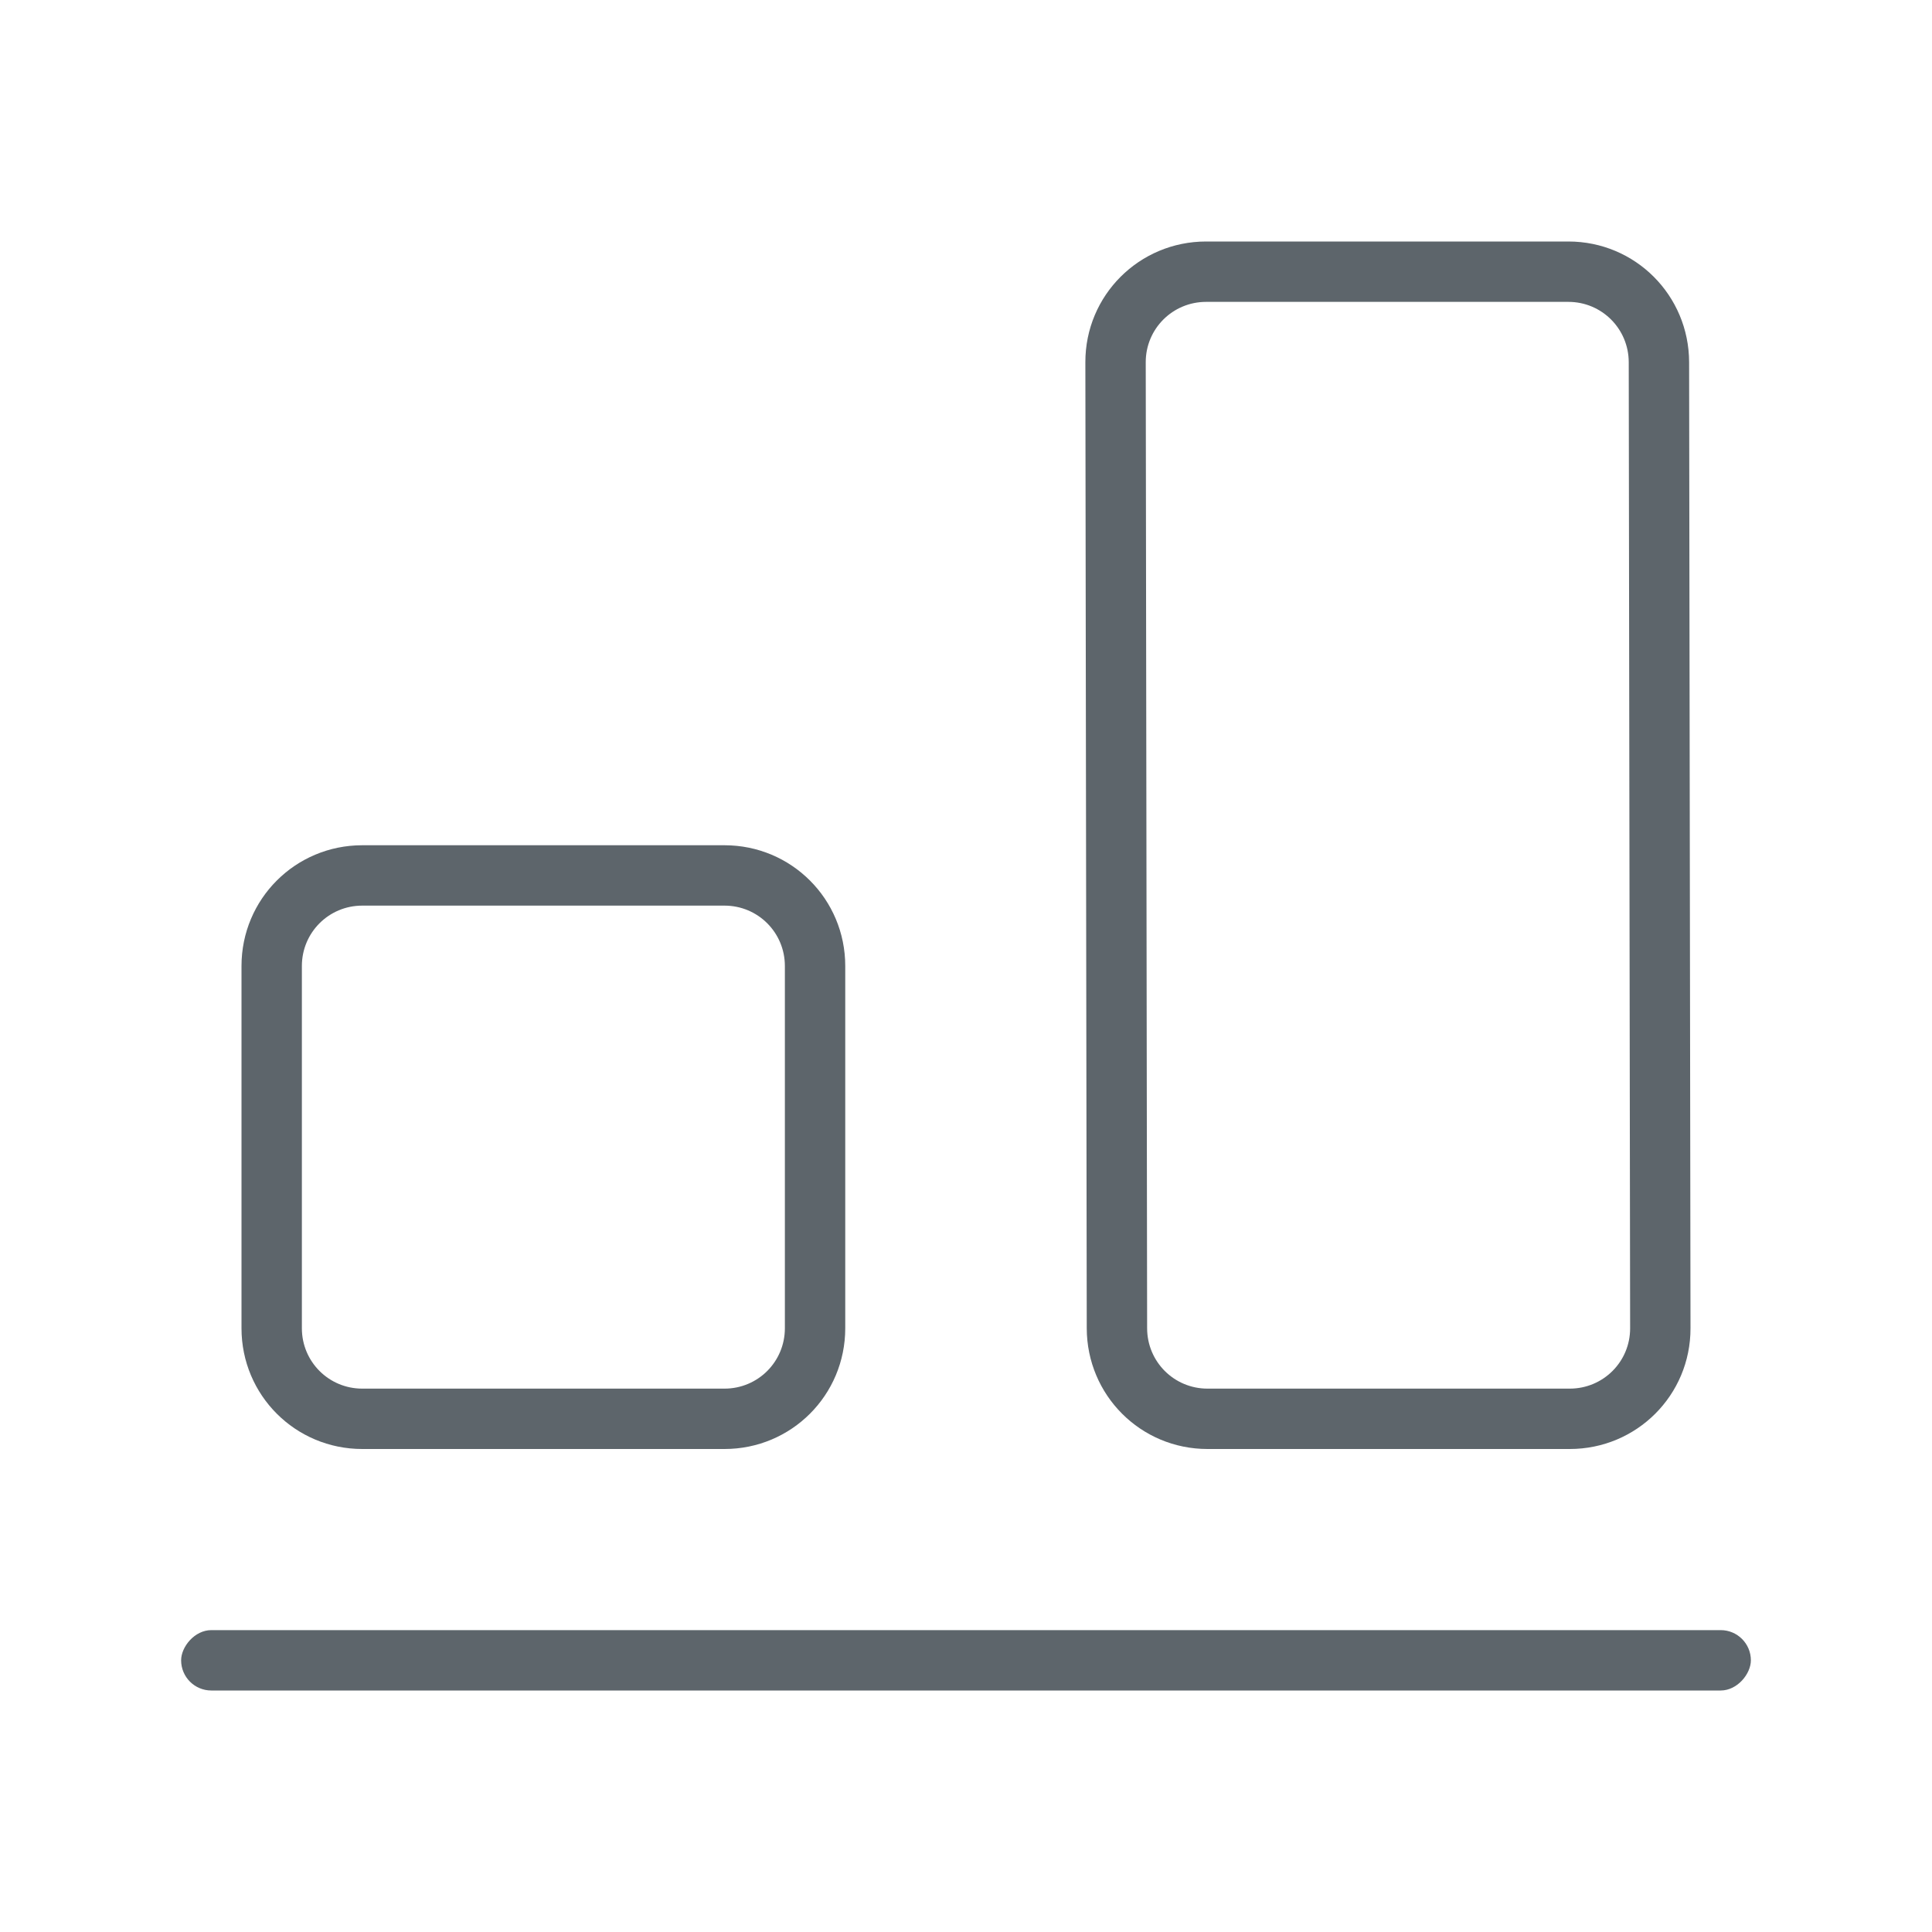 <svg version="1.1" viewBox="0 0 32 32" xmlns="http://www.w3.org/2000/svg">
 <defs>
  <style id="current-color-scheme" type="text/css">.ColorScheme-Text {
        color:#5d656b;
      }</style>
 </defs>
 <path class="ColorScheme-Text" d="m20 24c-1.108 0-1.998-0.892-2-2l-0.023-16c-0.002-1.108 0.892-2 2-2h6c1.108 0 1.998 0.892 2 2l0.023 16c0.002 1.108-0.892 2-2 2zm0-1h6c0.554 0 1.001-0.446 1-1l-0.023-16c-8.09e-4 -0.554-0.446-1-1-1h-6c-0.554 0-1.001 0.446-1 1l0.023 16c8.09e-4 0.554 0.446 1 1 1z" fill="currentColor"/>
 <path class="ColorScheme-Text" d="m6 24c-1.108 0-2-0.892-2-2v-6c0-1.108 0.892-2 2-2h6c1.108 0 2 0.892 2 2v6c0 1.108-0.892 2-2 2zm0-1h6c0.554 0 1-0.446 1-1v-6c0-0.554-0.446-1-1-1h-6c-0.554 0-1 0.446-1 1v6c0 0.554 0.446 1 1 1z" fill="currentColor"/>
 <rect class="ColorScheme-Text" transform="scale(1,-1)" x="3" y="-28" width="26" height="1" rx=".5" ry=".5" fill="currentColor"/>
</svg>
